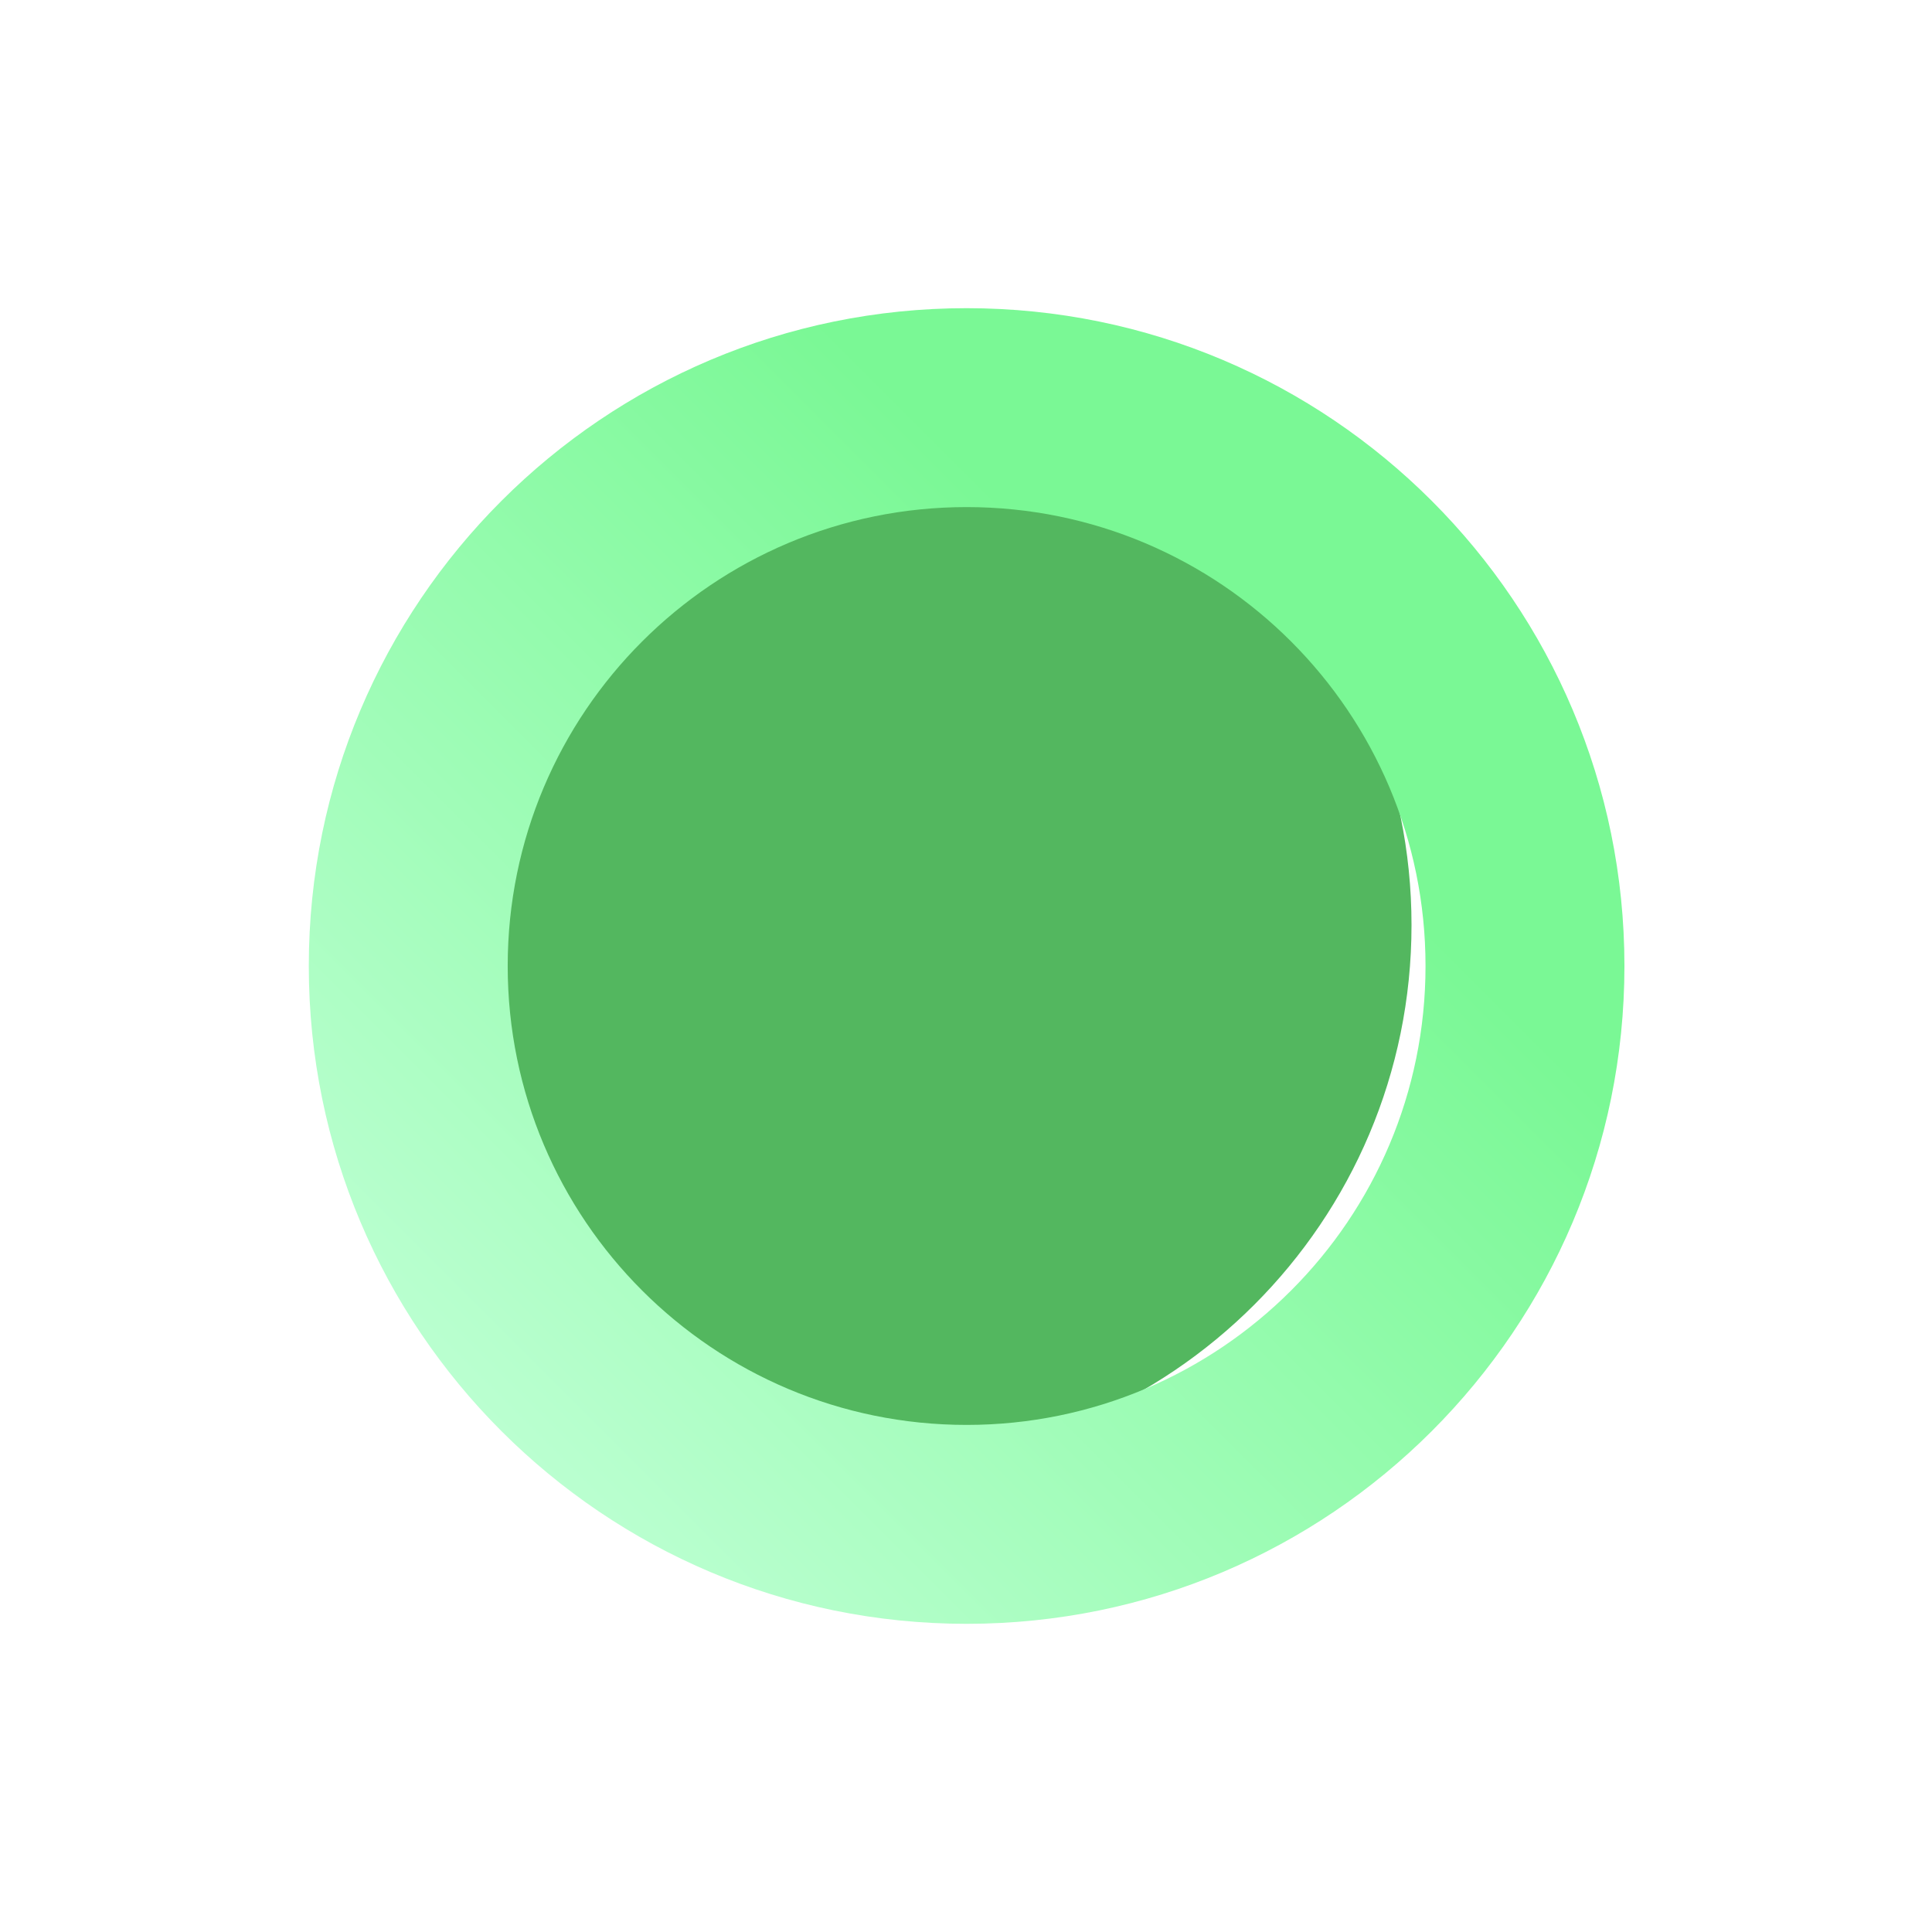 <svg width="535" height="535" viewBox="0 0 535 535" fill="none" xmlns="http://www.w3.org/2000/svg">
<path d="M242.16 404.87C324.29 404.87 390.87 338.29 390.87 256.16C390.87 174.03 324.29 107.45 242.16 107.45C160.03 107.45 93.45 174.03 93.45 256.16C93.45 338.29 160.03 404.87 242.16 404.87Z" fill="#53B75F"/>
<g filter="url(#filter0_d_7_537)">
<path d="M424.32 256.16C424.32 356.76 342.76 438.32 242.16 438.32C141.56 438.32 60 356.76 60 256.16C60 155.56 141.56 74 242.16 74C342.76 74 424.32 155.56 424.32 256.16ZM242.16 129.08C171.97 129.08 115.08 185.98 115.08 256.16C115.08 326.34 171.98 383.24 242.16 383.24C312.34 383.24 369.24 326.34 369.24 256.16C369.24 185.98 312.34 129.08 242.16 129.08Z" fill="url(#paint0_linear_7_537)"/>
</g>
<defs>
<filter id="filter0_d_7_537" x="0.47" y="0.3" width="534.4" height="534.4" filterUnits="userSpaceOnUse" color-interpolation-filters="sRGB">
<feFlood flood-opacity="0" result="BackgroundImageFix"/>
<feColorMatrix in="SourceAlpha" type="matrix" values="0 0 0 0 0 0 0 0 0 0 0 0 0 0 0 0 0 0 127 0" result="hardAlpha"/>
<feOffset dx="25.51" dy="11.34"/>
<feGaussianBlur stdDeviation="42.52"/>
<feColorMatrix type="matrix" values="0 0 0 0 0 0 0 0 0 0.4 0 0 0 0 0.2 0 0 0 0.75 0"/>
<feBlend mode="normal" in2="BackgroundImageFix" result="effect1_dropShadow_7_537"/>
<feBlend mode="normal" in="SourceGraphic" in2="effect1_dropShadow_7_537" result="shape"/>
</filter>
<linearGradient id="paint0_linear_7_537" x1="113.35" y1="384.97" x2="370.96" y2="127.36" gradientUnits="userSpaceOnUse">
<stop stop-color="#BAFFD0"/>
<stop offset="0.77" stop-color="#7AF895"/>
</linearGradient>
</defs>
</svg>
